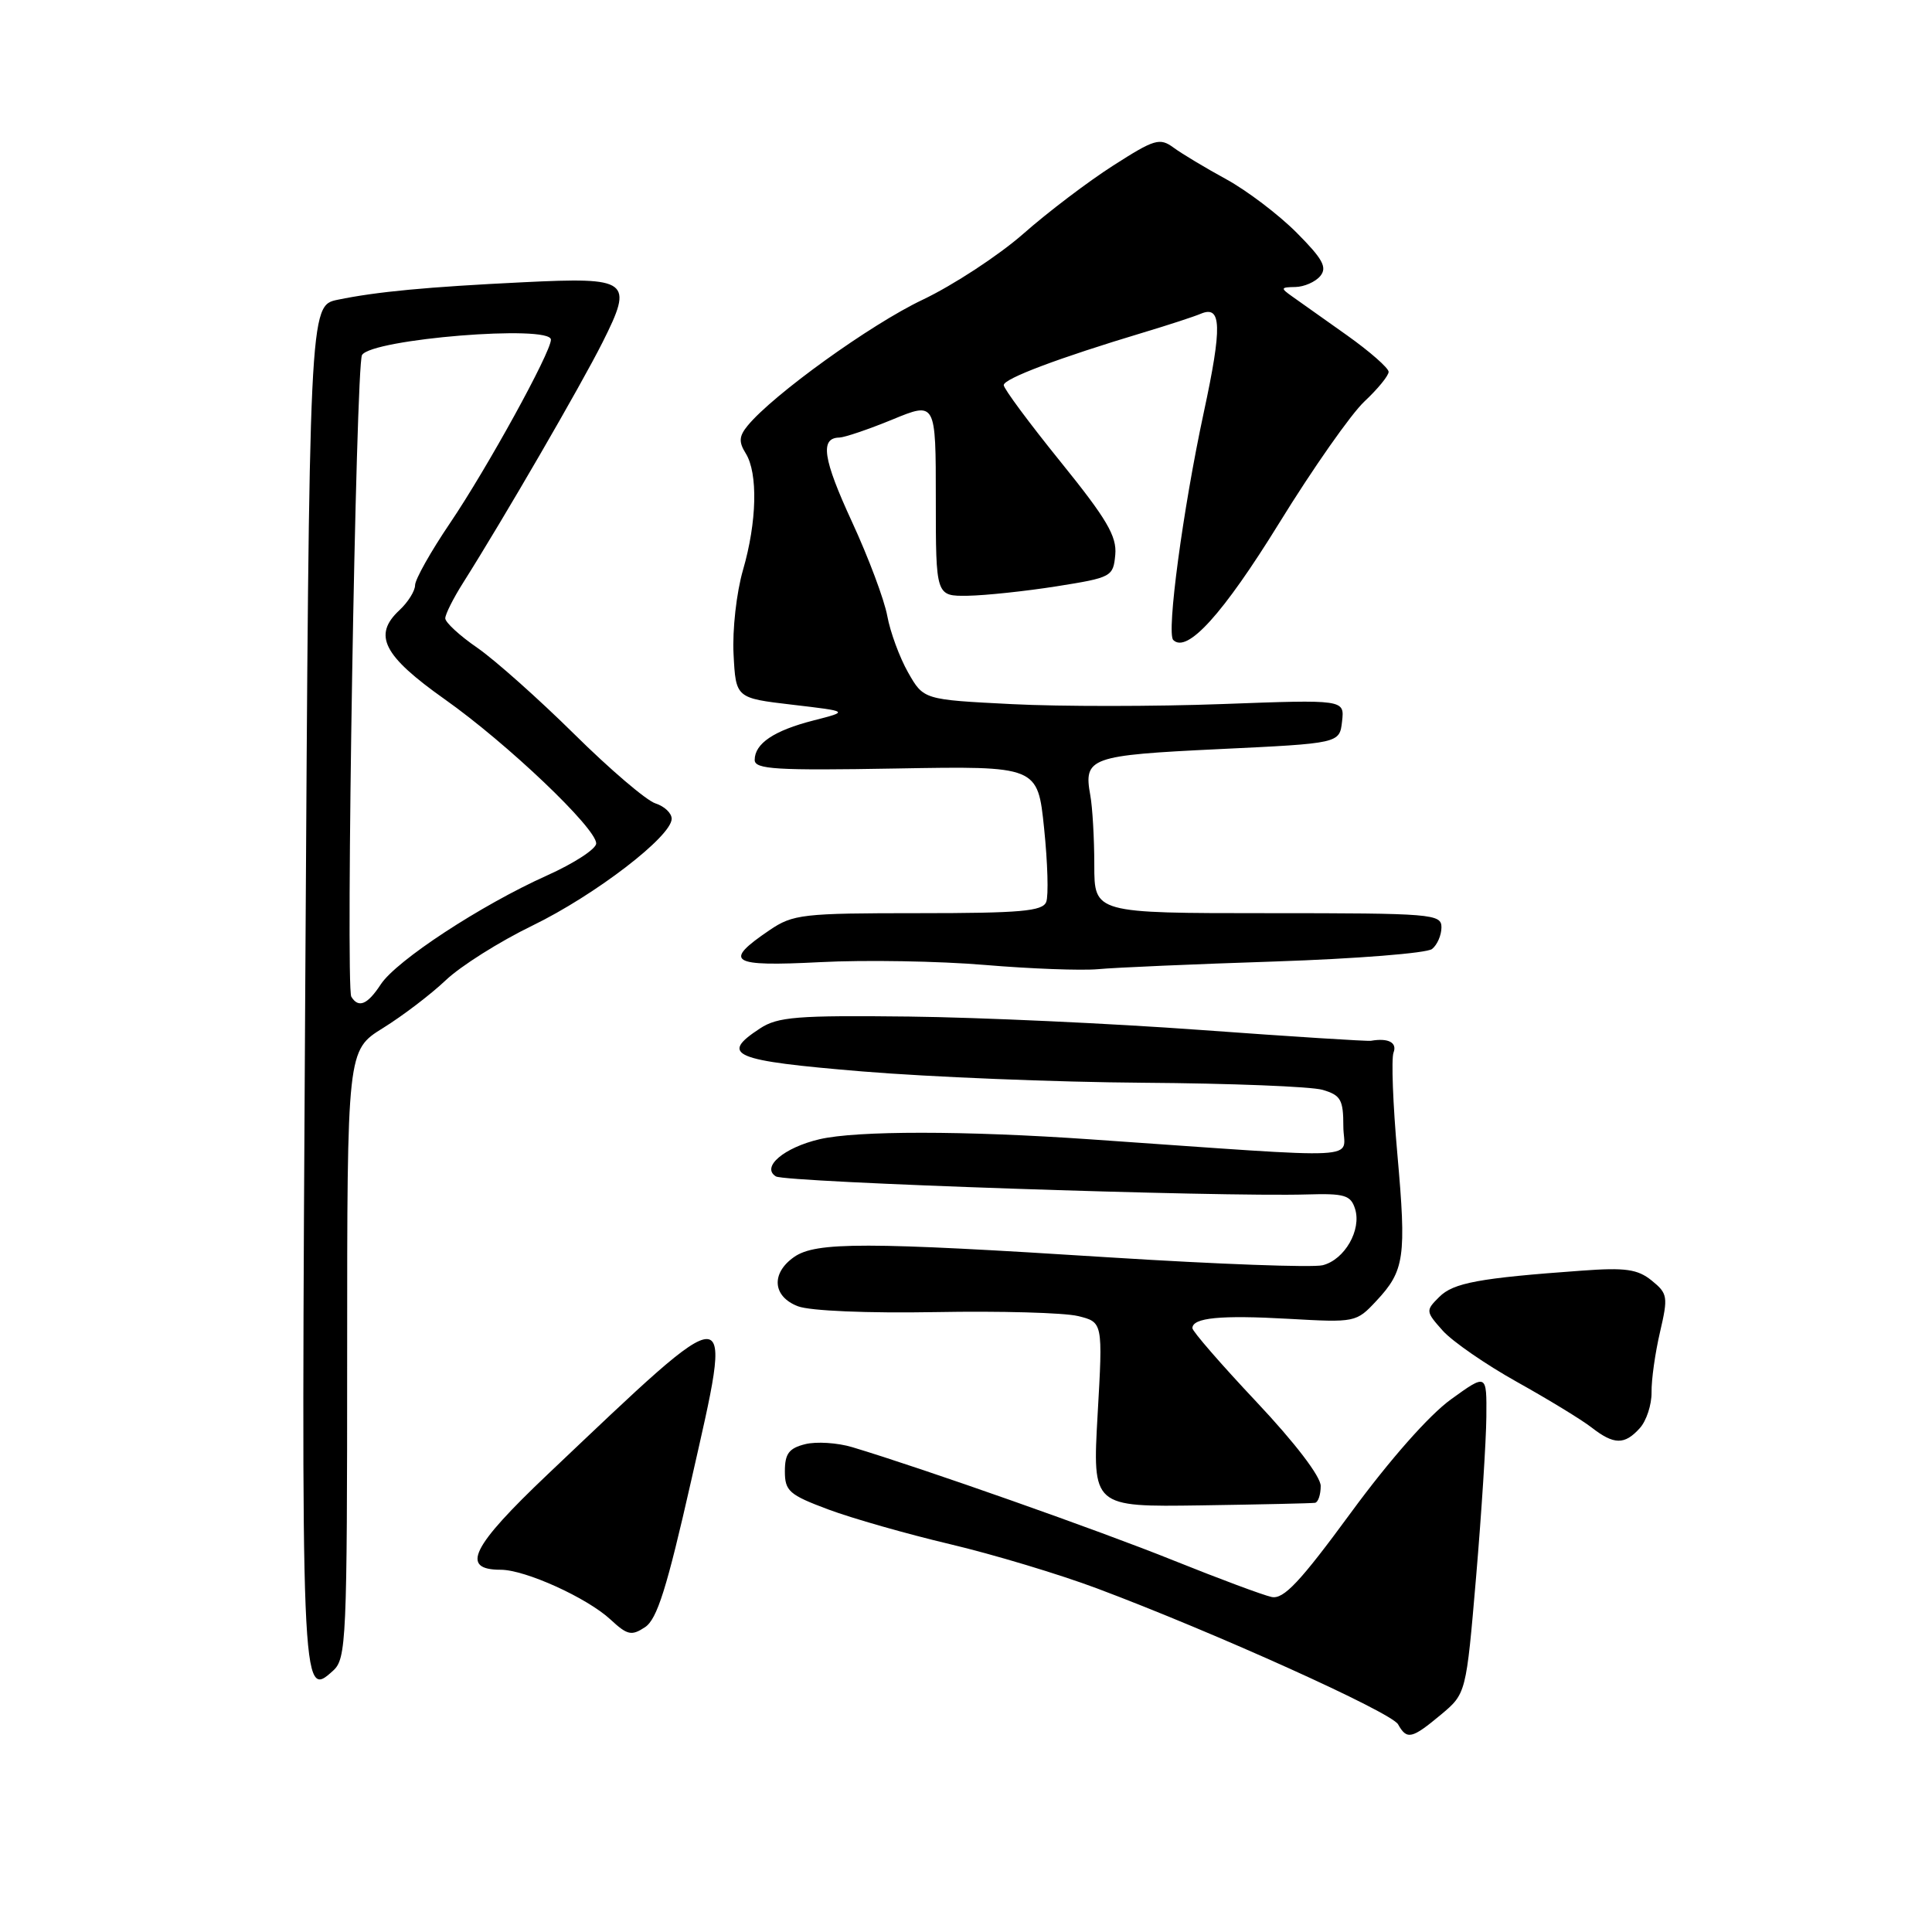 <?xml version="1.0" encoding="UTF-8" standalone="no"?>
<!DOCTYPE svg PUBLIC "-//W3C//DTD SVG 1.1//EN" "http://www.w3.org/Graphics/SVG/1.1/DTD/svg11.dtd" >
<svg xmlns="http://www.w3.org/2000/svg" xmlns:xlink="http://www.w3.org/1999/xlink" version="1.1" viewBox="0 0 256 256">
 <g >
 <path fill="currentColor"
d=" M 190.92 227.21 C 194.27 224.41 194.27 224.41 195.59 208.96 C 196.31 200.46 196.92 190.91 196.95 187.75 C 197.00 182.00 197.00 182.00 192.25 185.43 C 189.37 187.51 184.15 193.42 179.00 200.44 C 172.26 209.63 170.09 211.94 168.50 211.61 C 167.40 211.38 161.55 209.20 155.50 206.77 C 145.65 202.80 122.35 194.59 112.94 191.76 C 110.98 191.17 108.17 190.99 106.69 191.36 C 104.54 191.90 104.00 192.62 104.00 194.95 C 104.00 197.57 104.56 198.07 109.75 200.01 C 112.91 201.19 120.17 203.26 125.88 204.61 C 131.59 205.96 140.37 208.60 145.38 210.48 C 160.95 216.32 184.35 226.88 185.25 228.48 C 186.42 230.57 187.07 230.42 190.92 227.21 Z  M 46.00 179.43 C 46.00 139.17 46.00 139.17 50.75 136.22 C 53.36 134.60 57.10 131.75 59.06 129.89 C 61.02 128.02 66.19 124.76 70.56 122.64 C 78.85 118.61 89.00 110.82 89.00 108.49 C 89.00 107.74 88.03 106.83 86.84 106.45 C 85.65 106.07 80.81 101.94 76.09 97.27 C 71.36 92.60 65.59 87.46 63.25 85.84 C 60.91 84.23 59.00 82.47 59.00 81.93 C 59.00 81.40 60.06 79.28 61.36 77.23 C 66.75 68.70 76.97 51.08 79.85 45.34 C 83.97 37.13 83.42 36.71 69.32 37.40 C 56.59 38.02 49.91 38.65 44.74 39.72 C 40.98 40.50 40.98 40.50 40.45 130.35 C 39.89 224.97 39.90 225.21 44.14 221.37 C 45.89 219.79 46.00 217.38 46.00 179.43 Z  M 91.59 196.18 C 97.22 171.31 97.90 171.34 72.59 195.34 C 62.44 204.97 60.95 208.00 66.34 208.00 C 69.59 208.00 77.78 211.71 80.90 214.60 C 83.13 216.67 83.68 216.79 85.47 215.61 C 87.07 214.55 88.36 210.45 91.59 196.18 Z  M 174.25 199.13 C 174.66 199.06 175.00 198.06 175.00 196.90 C 175.00 195.64 171.60 191.19 166.50 185.77 C 161.82 180.80 158.00 176.40 158.00 175.99 C 158.00 174.60 161.73 174.24 170.74 174.75 C 179.58 175.25 179.71 175.23 182.37 172.38 C 186.12 168.37 186.37 166.59 185.16 152.95 C 184.57 146.34 184.34 140.28 184.65 139.47 C 185.16 138.14 183.95 137.51 181.66 137.91 C 181.21 137.99 171.08 137.35 159.16 136.48 C 147.25 135.61 129.83 134.81 120.46 134.70 C 105.61 134.53 103.06 134.73 100.71 136.27 C 95.30 139.81 97.04 140.54 114.25 141.97 C 123.19 142.71 139.95 143.39 151.50 143.47 C 163.05 143.55 173.74 143.97 175.25 144.41 C 177.66 145.12 178.00 145.71 178.00 149.25 C 178.00 153.78 182.10 153.57 144.50 150.97 C 127.80 149.81 113.54 149.81 108.61 150.95 C 103.89 152.05 100.82 154.65 102.81 155.88 C 104.08 156.67 161.68 158.62 173.20 158.27 C 178.16 158.12 178.98 158.37 179.55 160.17 C 180.44 162.97 178.17 166.92 175.26 167.65 C 173.95 167.98 161.32 167.51 147.19 166.62 C 114.72 164.55 108.10 164.54 105.22 166.56 C 102.13 168.72 102.37 171.81 105.74 173.09 C 107.34 173.70 114.93 174.02 123.99 173.86 C 132.52 173.70 140.99 173.94 142.82 174.38 C 146.14 175.19 146.14 175.19 145.44 187.44 C 144.75 199.68 144.75 199.68 159.12 199.47 C 167.03 199.35 173.84 199.20 174.25 199.13 Z  M 217.28 189.24 C 218.16 188.27 218.86 186.13 218.84 184.49 C 218.81 182.84 219.32 179.25 219.96 176.51 C 221.05 171.82 220.98 171.40 218.86 169.68 C 216.99 168.17 215.39 167.94 209.55 168.37 C 195.96 169.35 192.58 169.98 190.71 171.85 C 188.89 173.66 188.90 173.77 191.17 176.32 C 192.45 177.75 196.88 180.81 201.00 183.11 C 205.12 185.41 209.57 188.12 210.88 189.14 C 213.86 191.46 215.26 191.48 217.28 189.24 Z  M 169.00 127.40 C 179.72 127.04 189.06 126.30 189.75 125.75 C 190.44 125.21 191.00 123.91 191.00 122.88 C 191.00 121.10 189.83 121.00 168.00 121.00 C 145.00 121.00 145.00 121.00 145.00 114.62 C 145.00 111.12 144.76 106.96 144.47 105.38 C 143.56 100.38 144.42 100.08 161.55 99.26 C 177.50 98.50 177.50 98.50 177.83 95.59 C 178.16 92.69 178.16 92.69 161.97 93.29 C 153.06 93.62 140.51 93.63 134.08 93.30 C 122.38 92.71 122.38 92.71 120.33 89.11 C 119.20 87.12 117.96 83.75 117.57 81.62 C 117.18 79.48 115.08 73.88 112.90 69.16 C 109.04 60.80 108.62 58.02 111.22 57.98 C 111.92 57.96 115.09 56.89 118.25 55.59 C 124.00 53.22 124.00 53.22 124.00 66.11 C 124.00 79.00 124.00 79.00 128.25 78.94 C 130.59 78.90 135.88 78.34 140.00 77.69 C 147.30 76.53 147.51 76.42 147.78 73.50 C 148.00 71.06 146.66 68.77 140.53 61.19 C 136.39 56.07 133.00 51.50 133.00 51.03 C 133.00 50.17 140.29 47.43 151.50 44.06 C 154.80 43.07 158.23 41.95 159.12 41.57 C 161.87 40.41 161.96 43.25 159.51 54.63 C 156.74 67.50 154.55 83.88 155.46 84.80 C 157.29 86.63 162.04 81.38 169.48 69.34 C 173.94 62.10 179.04 54.83 180.80 53.19 C 182.56 51.54 184.00 49.78 184.00 49.27 C 184.00 48.77 181.51 46.58 178.47 44.42 C 175.42 42.27 172.16 39.95 171.22 39.28 C 169.65 38.17 169.68 38.06 171.63 38.03 C 172.80 38.01 174.29 37.36 174.94 36.58 C 175.89 35.43 175.28 34.32 171.81 30.83 C 169.44 28.45 165.25 25.27 162.50 23.76 C 159.75 22.26 156.60 20.37 155.50 19.56 C 153.67 18.22 152.98 18.43 147.50 21.94 C 144.20 24.05 138.83 28.12 135.58 30.99 C 132.32 33.85 126.32 37.78 122.25 39.72 C 115.39 42.97 102.43 52.30 99.06 56.41 C 97.92 57.80 97.87 58.56 98.81 60.07 C 100.45 62.69 100.30 69.16 98.45 75.53 C 97.59 78.50 97.03 83.45 97.20 86.68 C 97.50 92.50 97.50 92.50 105.00 93.38 C 112.50 94.26 112.50 94.26 107.81 95.46 C 102.56 96.80 100.00 98.52 100.00 100.70 C 100.00 101.94 102.84 102.11 118.75 101.83 C 137.50 101.50 137.50 101.50 138.35 109.76 C 138.82 114.31 138.95 118.70 138.63 119.51 C 138.16 120.74 135.25 121.00 121.68 121.00 C 106.34 121.00 105.08 121.14 101.97 123.25 C 95.75 127.47 96.75 128.10 108.66 127.49 C 114.62 127.18 124.45 127.35 130.50 127.86 C 136.55 128.37 143.30 128.62 145.50 128.42 C 147.70 128.21 158.28 127.75 169.00 127.40 Z  M 46.55 132.07 C 45.77 130.82 47.15 48.37 47.97 47.04 C 49.29 44.91 73.00 42.99 73.00 45.01 C 73.00 46.68 64.56 62.03 59.62 69.33 C 57.08 73.08 55.00 76.78 55.00 77.54 C 55.00 78.30 54.06 79.80 52.92 80.86 C 49.38 84.16 50.77 86.88 58.92 92.65 C 67.21 98.51 79.00 109.73 79.00 111.76 C 79.00 112.49 76.06 114.40 72.47 116.01 C 63.72 119.94 52.52 127.28 50.45 130.44 C 48.69 133.13 47.50 133.62 46.55 132.07 Z "/>
</g>
</svg>
